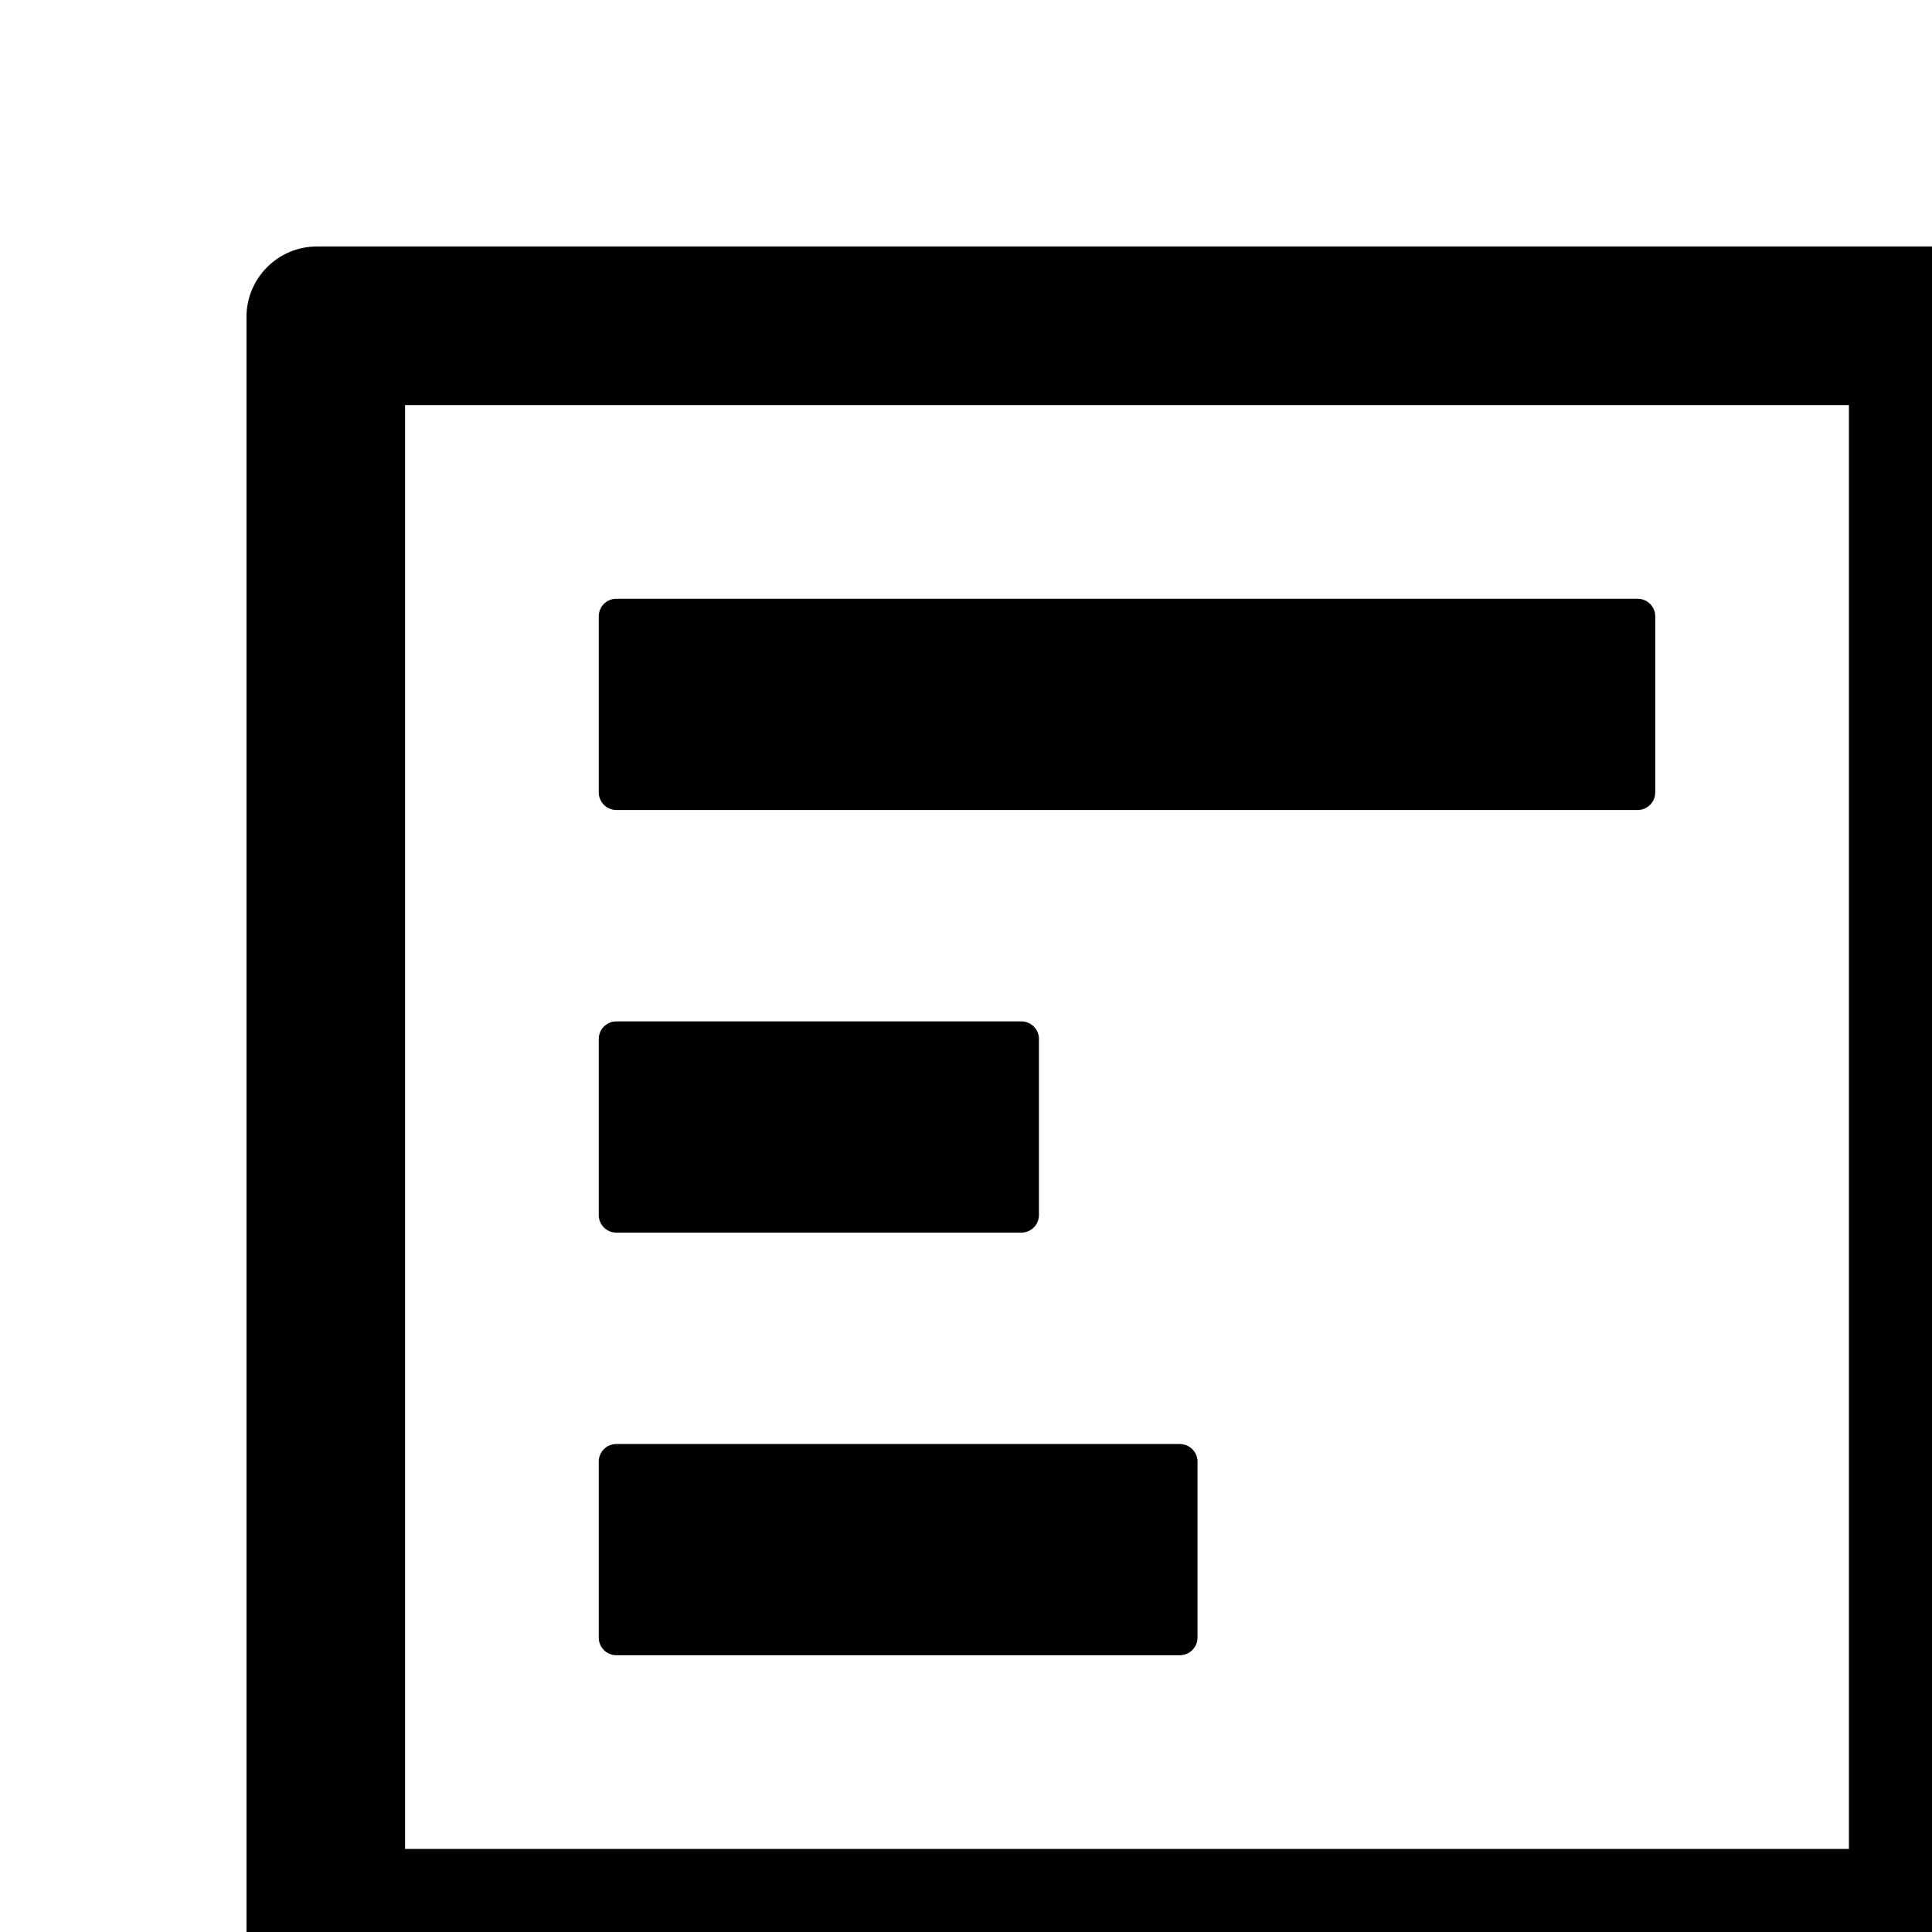 <svg width="12px" height="12px" viewBox="0 0 12 12" version="1.1" xmlns="http://www.w3.org/2000/svg"
    xmlns:xlink="http://www.w3.org/1999/xlink">
    <path
        d="M3.828,10.281 L4.922,10.281 C4.982,10.281 5.031,10.232 5.031,10.172 L5.031,3.828 C5.031,3.768 4.982,3.719 4.922,3.719 L3.828,3.719 C3.768,3.719 3.719,3.768 3.719,3.828 L3.719,10.172 C3.719,10.232 3.768,10.281 3.828,10.281 Z M6.453,6.453 L7.547,6.453 C7.607,6.453 7.656,6.404 7.656,6.344 L7.656,3.828 C7.656,3.768 7.607,3.719 7.547,3.719 L6.453,3.719 C6.393,3.719 6.344,3.768 6.344,3.828 L6.344,6.344 C6.344,6.404 6.393,6.453 6.453,6.453 Z M9.078,7.438 L10.172,7.438 C10.232,7.438 10.281,7.388 10.281,7.328 L10.281,3.828 C10.281,3.768 10.232,3.719 10.172,3.719 L9.078,3.719 C9.018,3.719 8.969,3.768 8.969,3.828 L8.969,7.328 C8.969,7.388 9.018,7.438 9.078,7.438 Z M12.031,1.531 L1.969,1.531 C1.727,1.531 1.531,1.727 1.531,1.969 L1.531,12.031 C1.531,12.273 1.727,12.469 1.969,12.469 L12.031,12.469 C12.273,12.469 12.469,12.273 12.469,12.031 L12.469,1.969 C12.469,1.727 12.273,1.531 12.031,1.531 Z M11.484,11.484 L2.516,11.484 L2.516,2.516 L11.484,2.516 L11.484,11.484 Z"
        id="Shape"
        transform="translate(7, 7) scale(1, -1) rotate(-90) translate(-7, -7) ">
    </path>
</svg>
